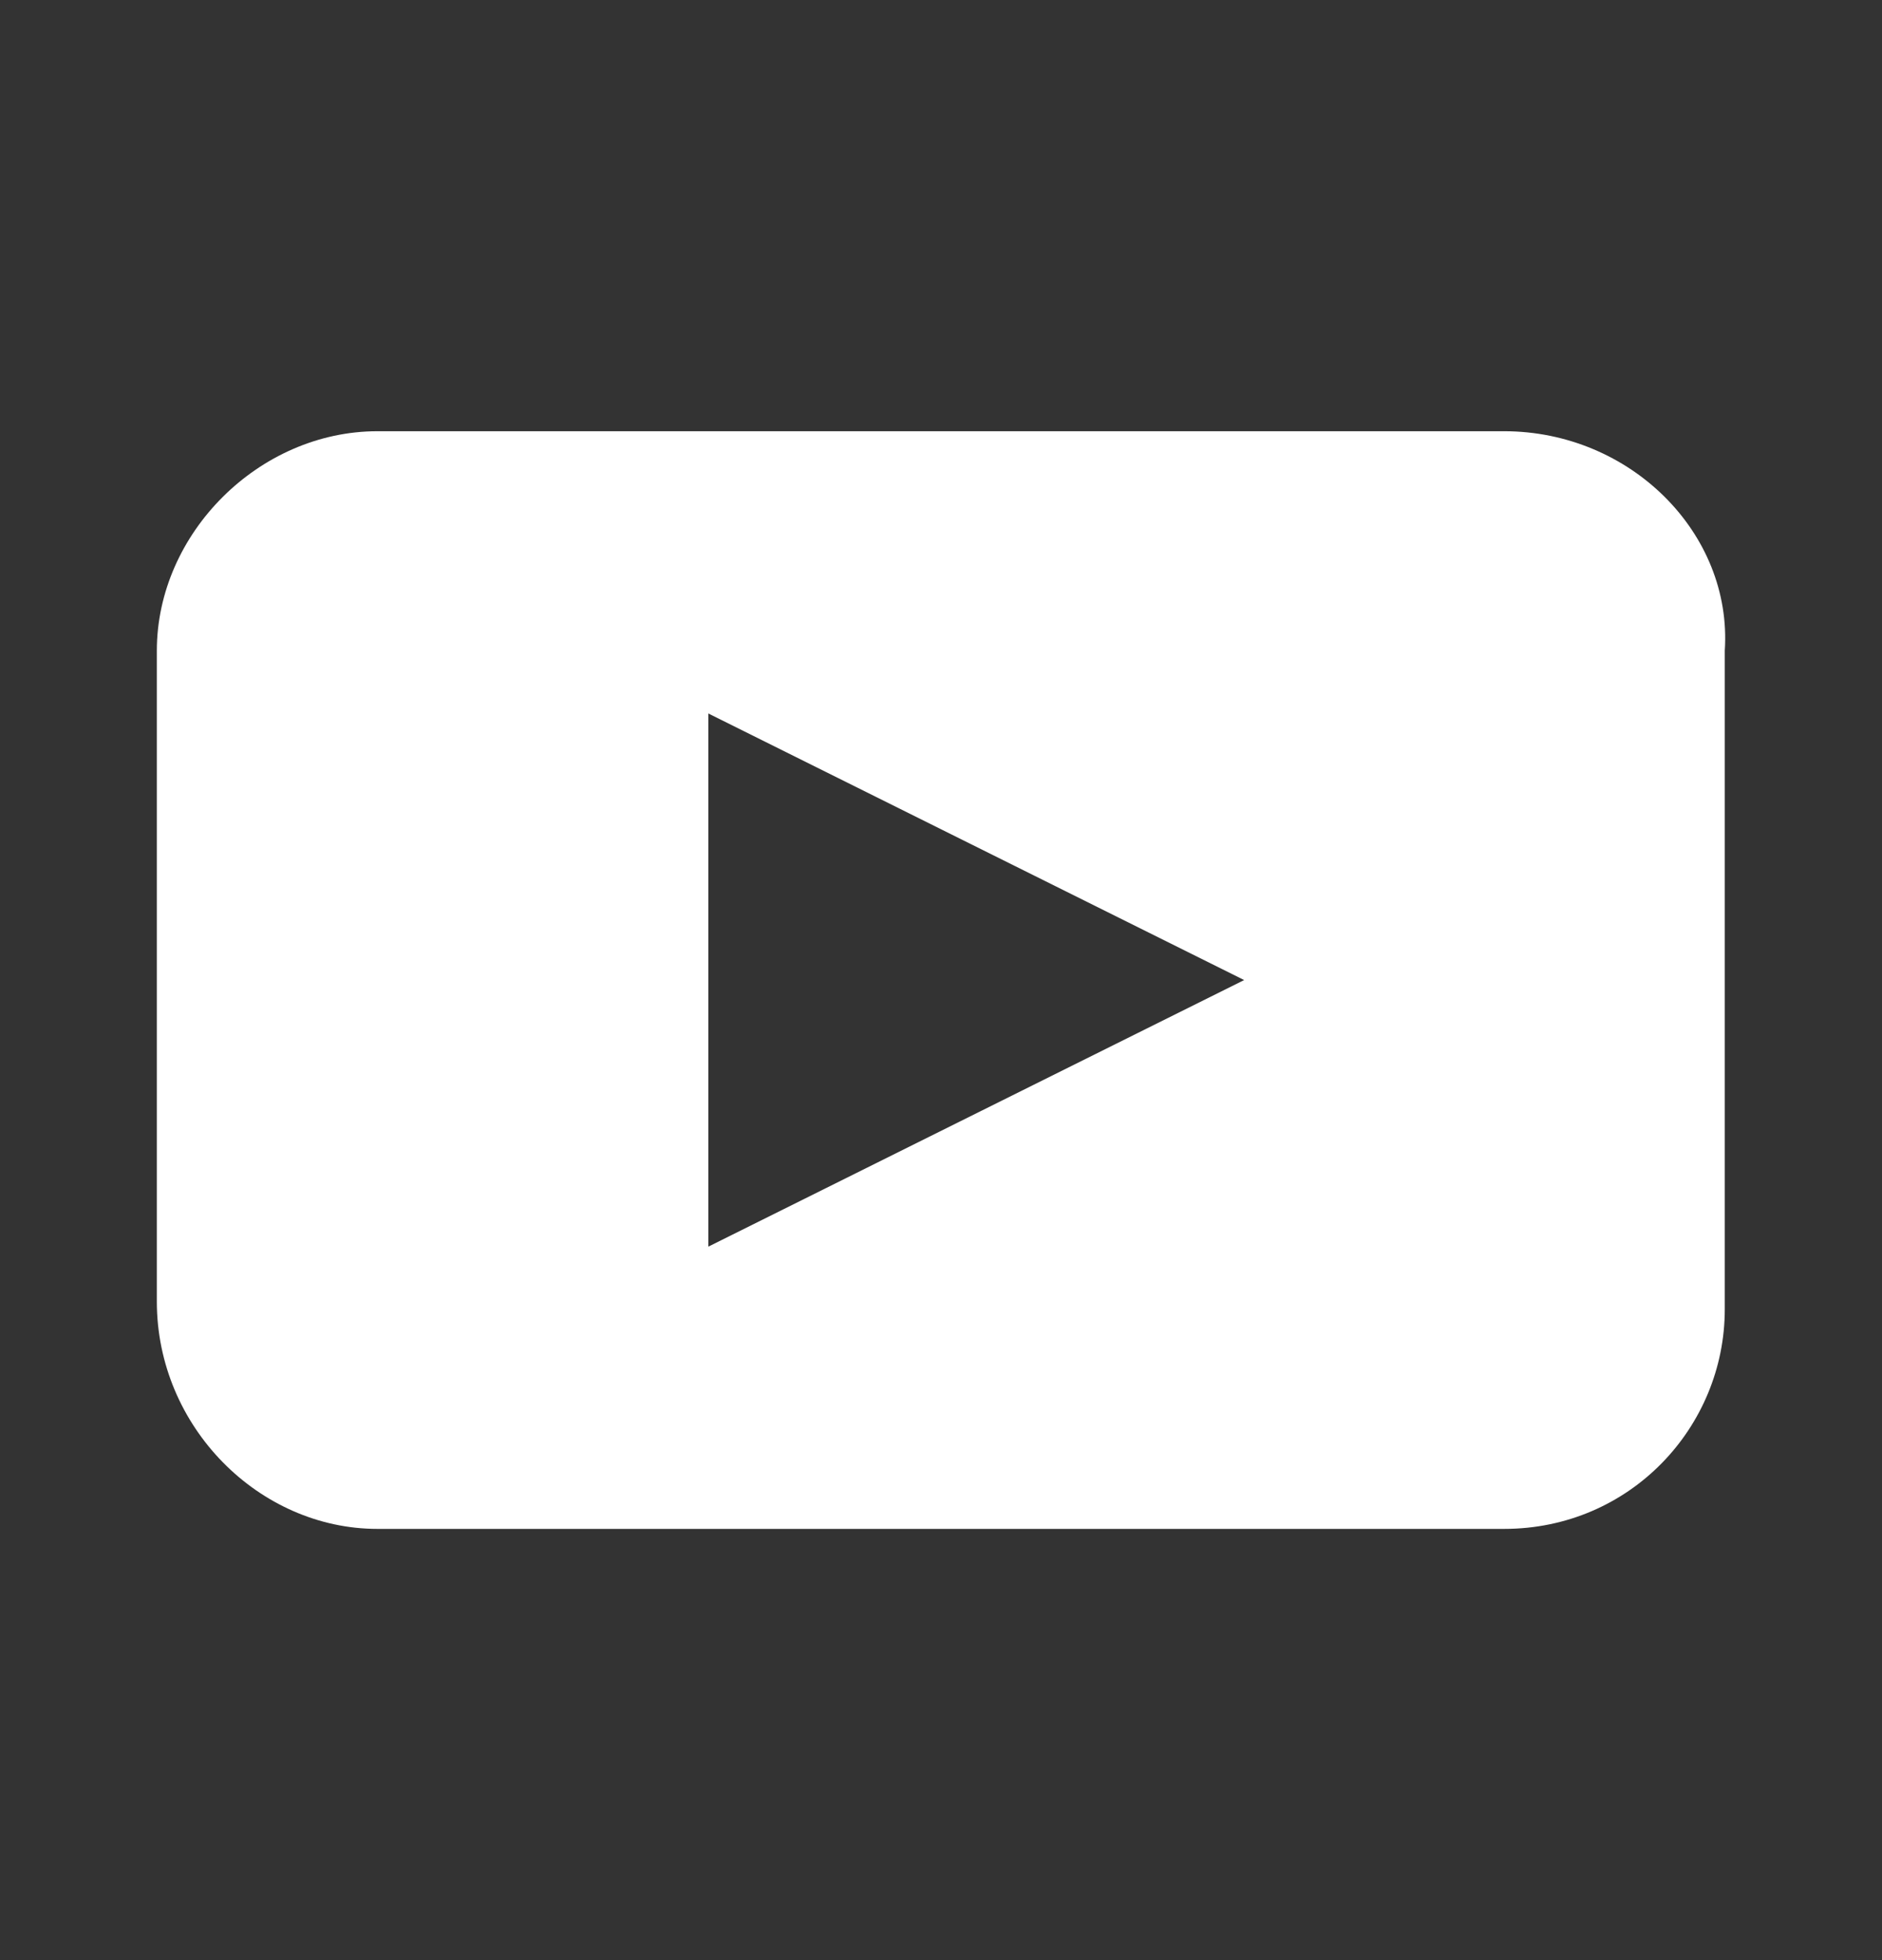 <svg width="24" height="25" fill="none" xmlns="http://www.w3.org/2000/svg"><rect width="100%" height="100%" fill="#333333" stroke="none"/><path d="M19.181 5.5H4.813C3.306 5.5 2 6.8 2 8.3v8.3c0 1.6 1.306 2.9 2.813 2.9h14.368c1.608 0 2.814-1.3 2.814-2.8V8.3c.1-1.5-1.206-2.8-2.814-2.8ZM9.033 15.9V9.1l6.833 3.4-6.833 3.4Z" fill="#fff"/></svg>
